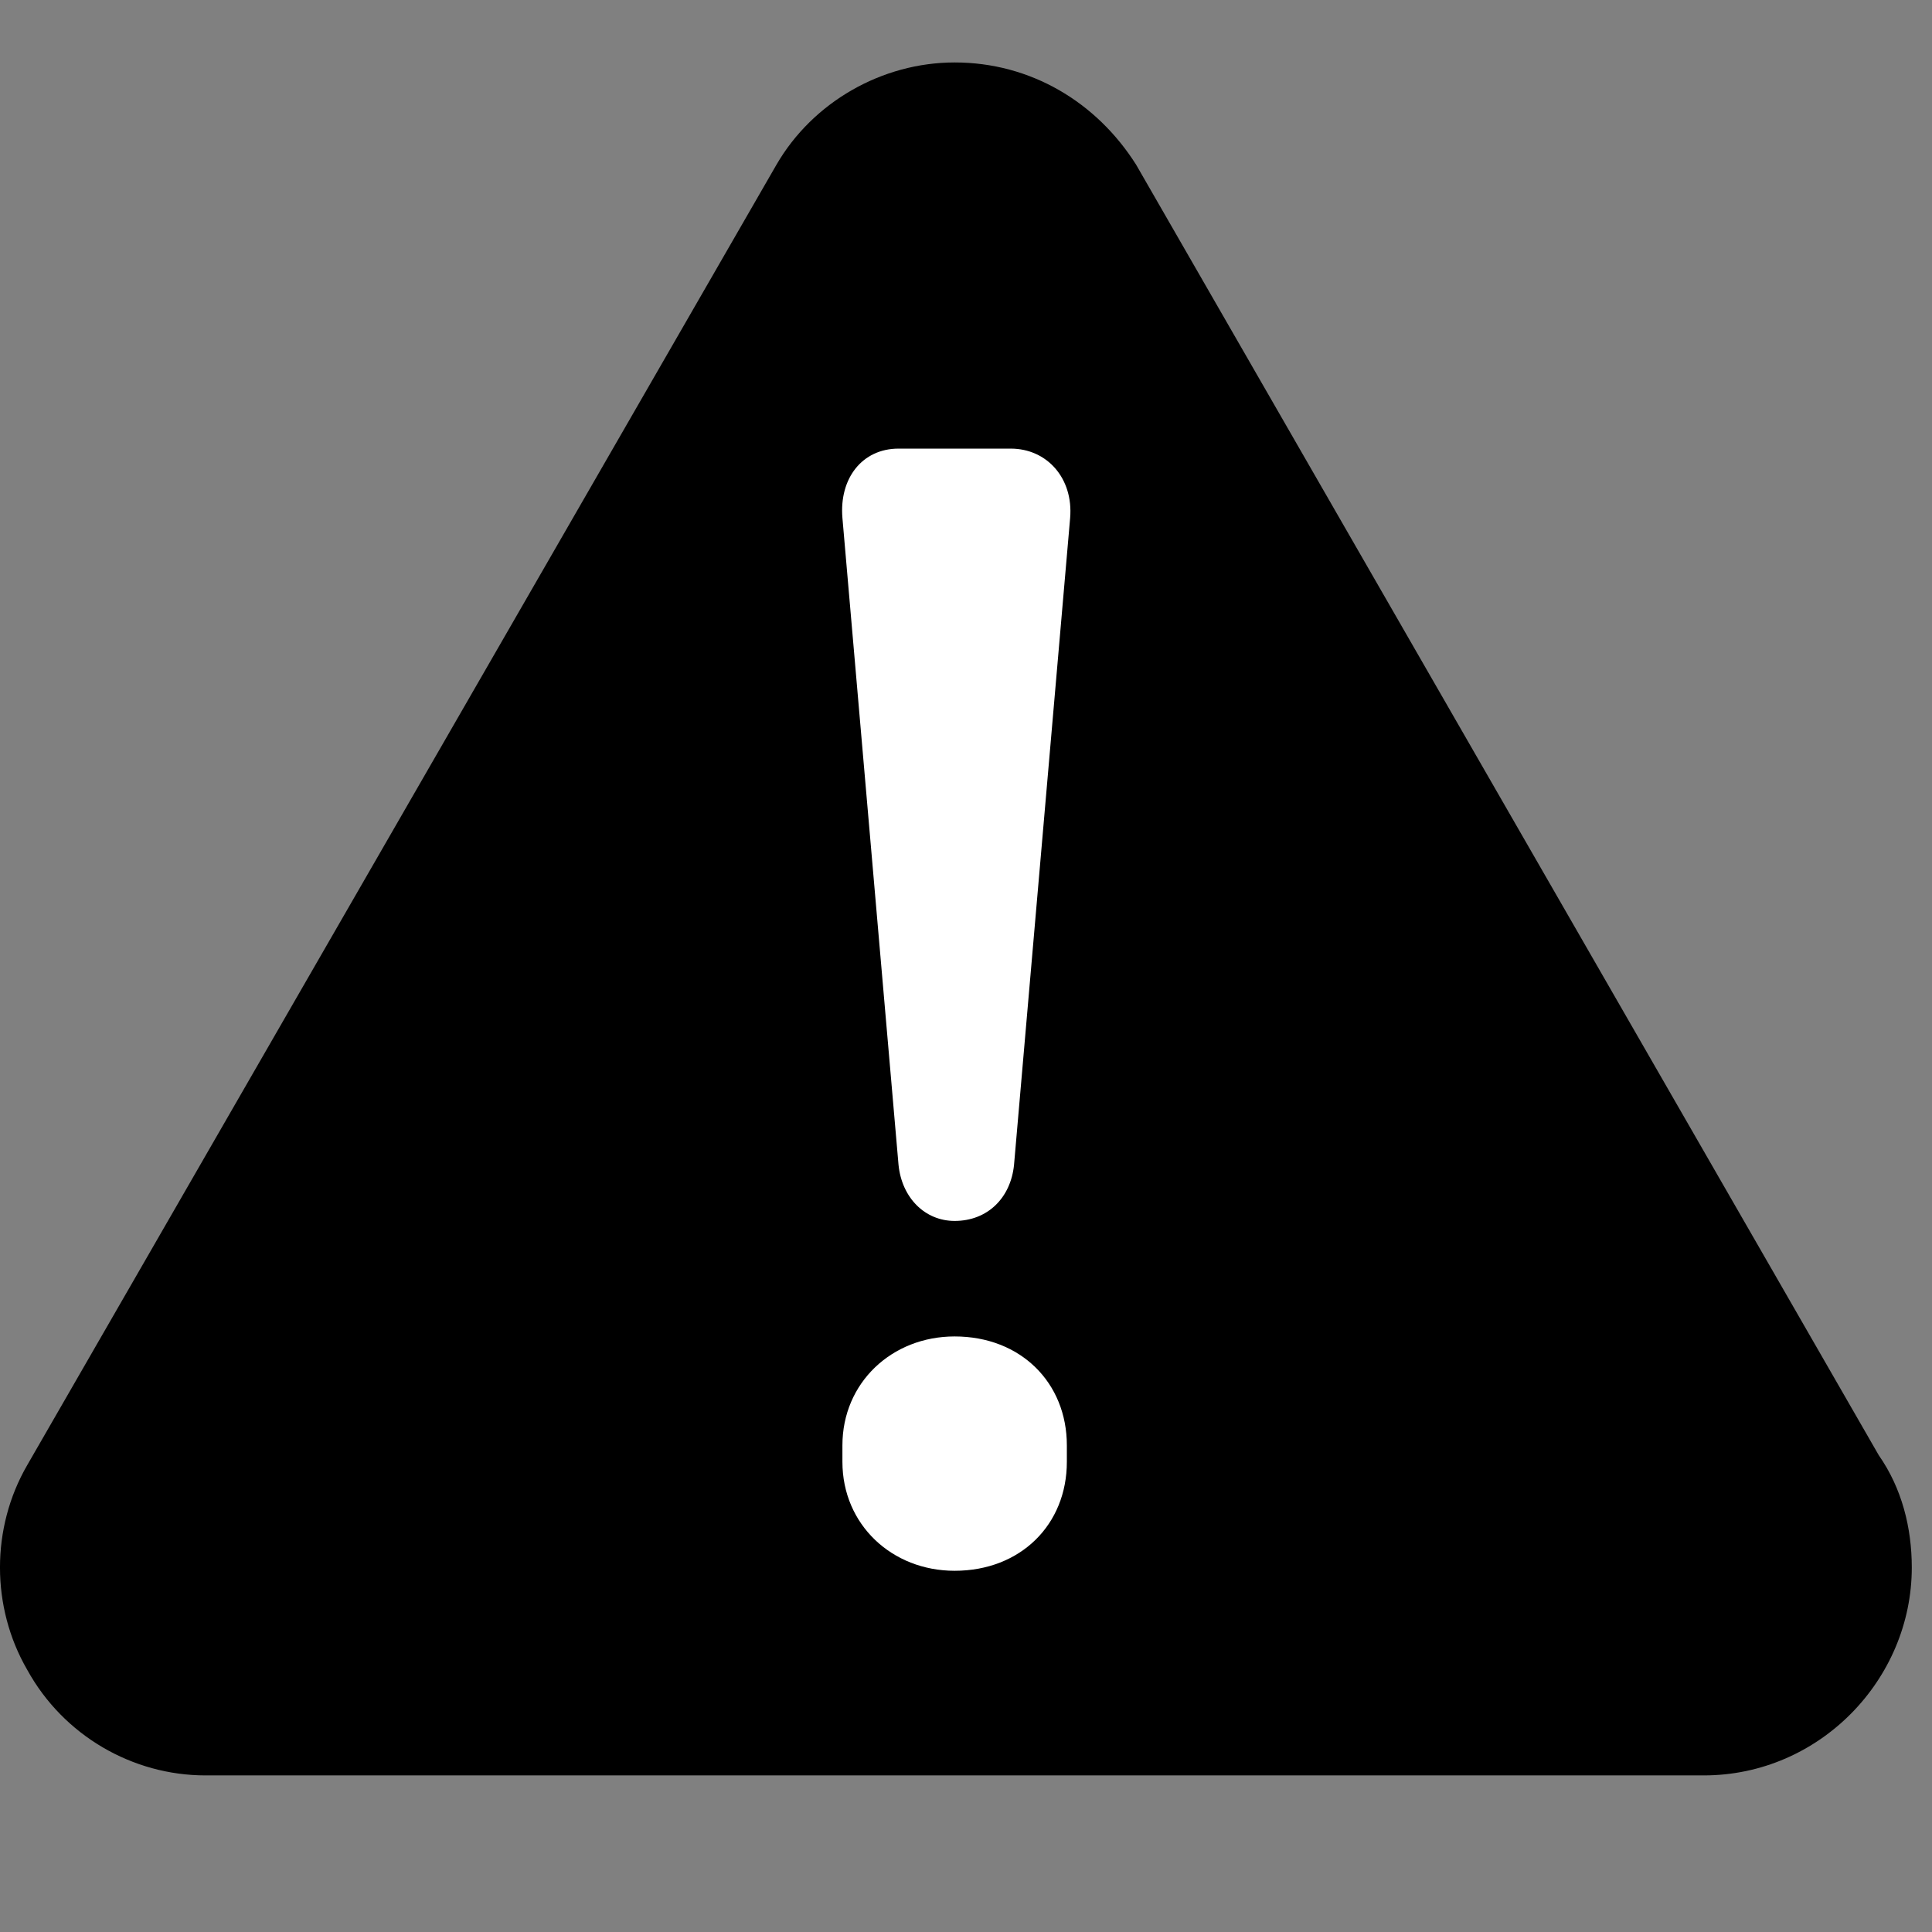 <svg  viewBox="0 0 286.46 286.46" xmlns="http://www.w3.org/2000/svg" xmlns:xlink="http://www.w3.org/1999/xlink">
  <rect x="0" y="0" width="286.46" height="286.46" fill="#808080" stroke="none"/>
  <path d="M278.569 215.773c3.425 4.894 4.894 10.766 4.894 16.638 0 16.638-13.703 30.83-30.83 30.83H30.461c-10.767 0-21.042-5.872-26.427-15.66-5.382-9.298-5.382-21.042 0-30.34L115.121 24.432c5.382-9.298 15.659-15.171 26.424-15.171 11.256 0 21.042 5.872 26.915 15.171l110.109 191.341z"/>
  <path fill="#fff" d="M158.671 76.793c.49-5.872-3.425-10.276-8.808-10.276h-16.638c-5.383 0-8.809 4.404-8.318 10.276l8.318 95.916c.49 4.893 3.916 8.319 8.318 8.319 4.894 0 8.32-3.426 8.809-8.319l8.319-95.916zm-.488 137.512c0-9.298-6.852-16.149-16.64-16.149-9.296 0-16.637 6.852-16.637 16.149v2.447c0 9.298 7.341 16.149 16.637 16.149 9.787 0 16.64-6.852 16.64-16.149v-2.447z"/>
</svg>
